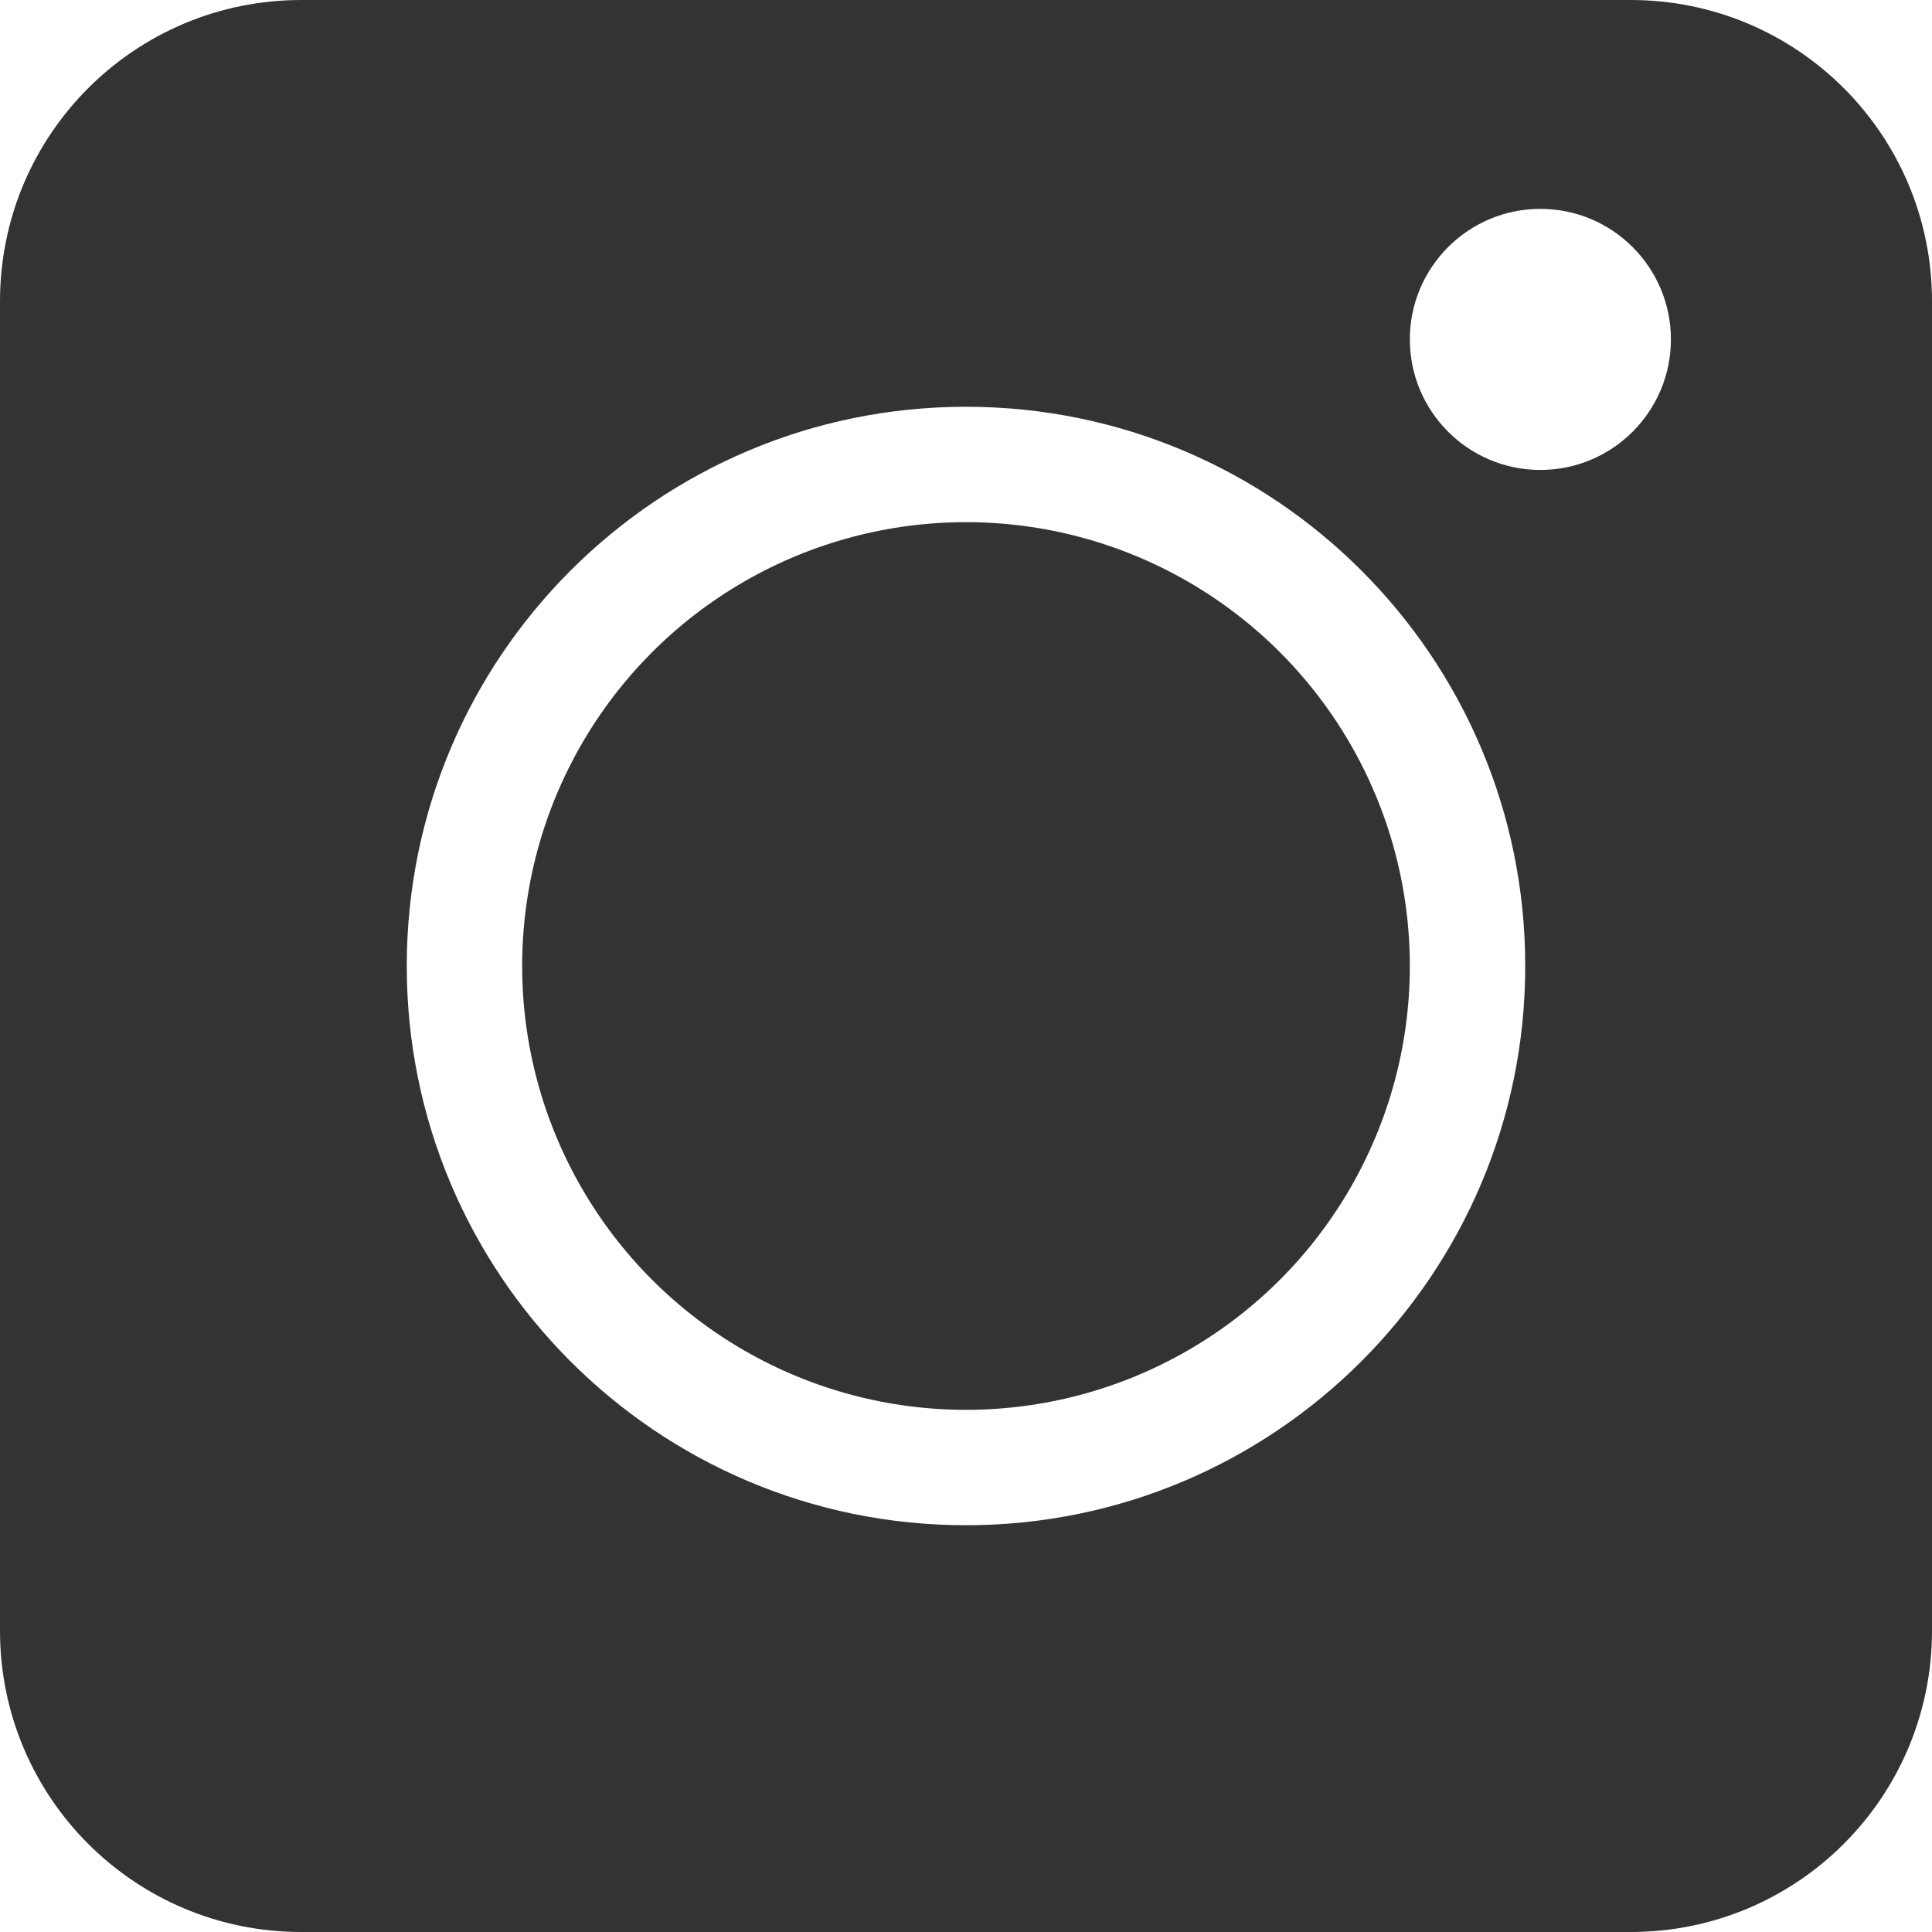 <?xml version="1.0" encoding="UTF-8"?>
<svg id="Layer_2" data-name="Layer 2" xmlns="http://www.w3.org/2000/svg" viewBox="0 0 37 37">
  <defs>
    <style>
      .cls-1 {
        fill: #333;
      }
    </style>
  </defs>
  <g id="Layer_2-2" data-name="Layer 2">
    <g id="insta">
      <circle class="cls-1" cx="18.5" cy="18.5" r="8.5"/>
      <path class="cls-1" d="M31.23,0H5.77C2.58,0,0,2.58,0,5.77V31.23c0,3.19,2.58,5.77,5.77,5.77H31.23c3.19,0,5.77-2.58,5.77-5.77V5.77c0-3.19-2.58-5.77-5.77-5.77Zm-12.73,29.21c-5.92,0-10.71-4.8-10.71-10.71S12.58,7.79,18.5,7.79s10.71,4.8,10.71,10.71-4.8,10.71-10.71,10.71ZM29.5,9c-1.38,0-2.5-1.12-2.5-2.5s1.12-2.5,2.5-2.5,2.5,1.12,2.5,2.5-1.12,2.5-2.5,2.5Z"/>
    </g>
  </g>
</svg>